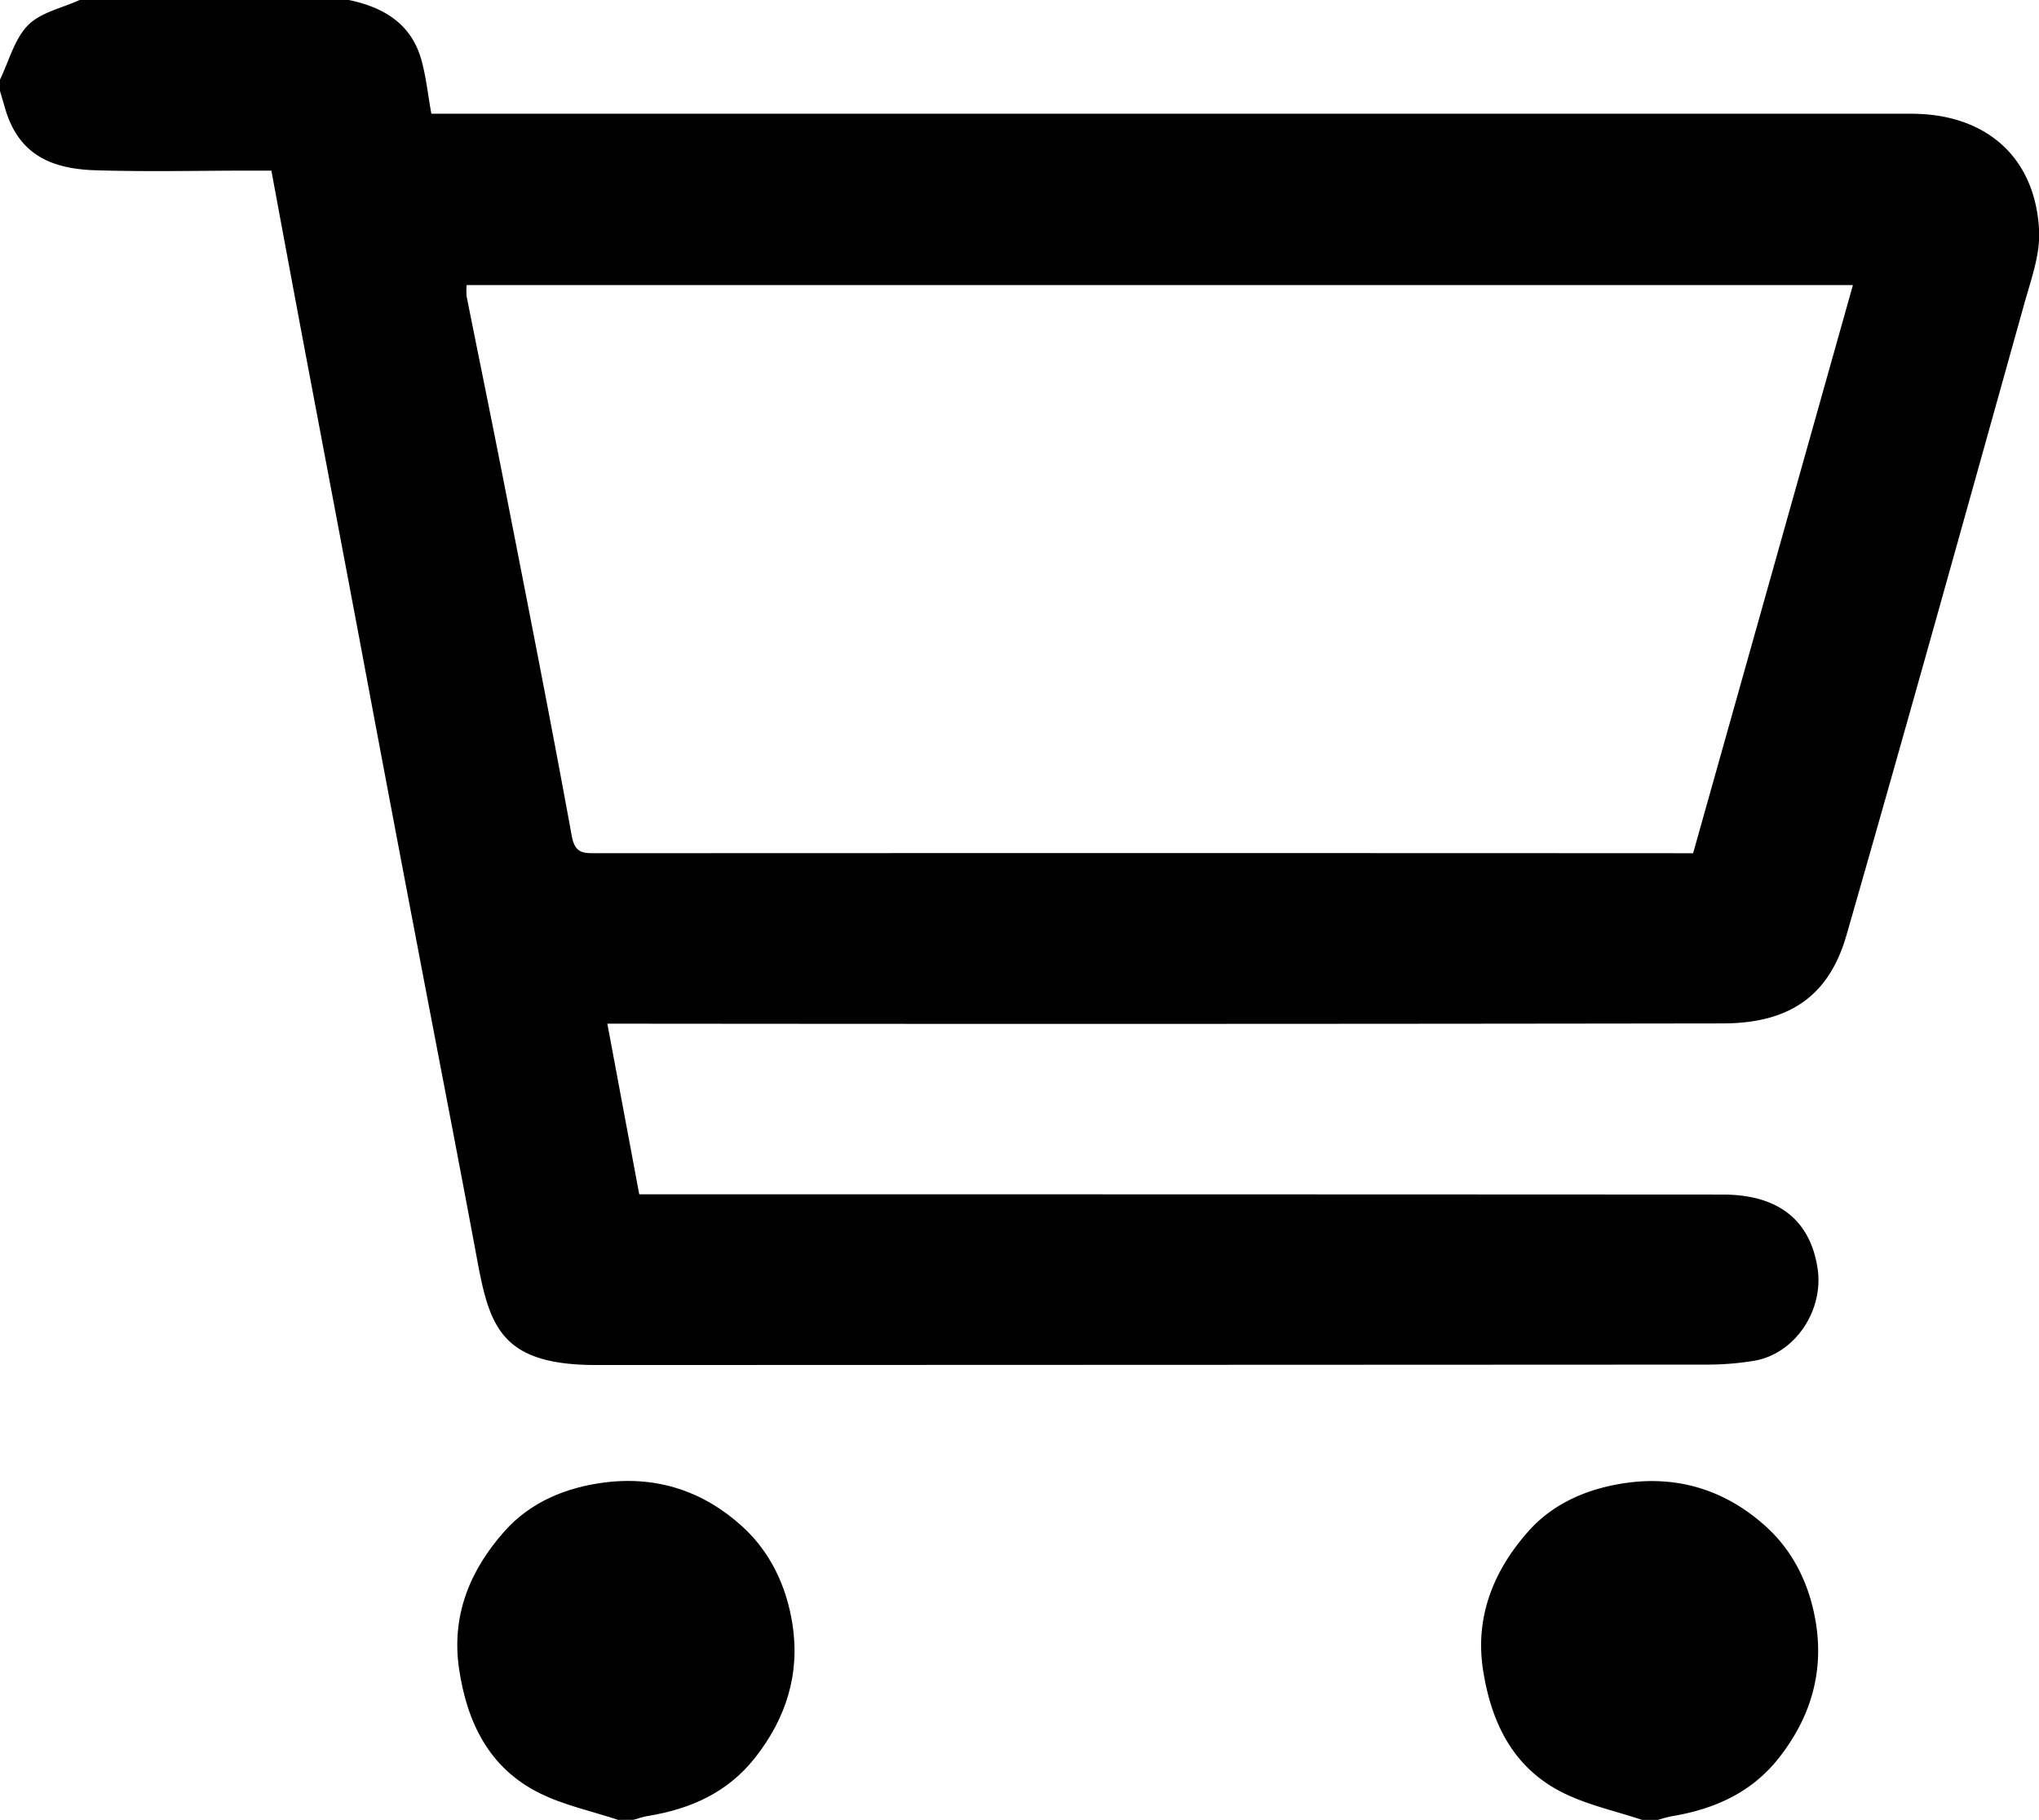 <svg xmlns="http://www.w3.org/2000/svg" viewBox="0 0 537.67 480"><g id="Capa_2" data-name="Capa 2"><g id="Capa_1-2" data-name="Capa 1"><path d="M92,0c9.08,1.91,16.38,6.17,19.08,15.67,1.25,4.41,1.71,9,2.67,14.33H504c19.62,0,32.71,11.37,33.69,30.74.34,6.5-2.22,13.26-4,19.74-15.48,55.41-30.9,110.85-46.78,166.15-4.56,15.87-14.81,23.28-32.64,23.3q-144,.21-287.95.07h-6.17c2.82,15.1,5.56,29.76,8.41,45h6.25q139.73,0,279.45.07c14.45,0,23,6.56,25,19.34,1.76,11-5.77,22.67-16.77,24.51a75.63,75.63,0,0,1-12.3,1q-146.47.07-292.94.11c-24.48,0-28-9.54-31.23-26.72-5.09-27.44-10.44-54.83-15.65-82.25Q102.61,210.42,95,169.72q-7.29-38.67-14.61-77.33c-2.92-15.52-5.79-31-8.83-47.39H66.45c-13.83,0-27.67.34-41.49-.1C12.5,44.5,4.85,40,1.48,29.05,1,27.38.49,25.68,0,24V21C2.36,16.13,3.78,10.34,7.37,6.67,10.71,3.26,16.36,2.13,21,0Zm31.05,75.19a18,18,0,0,0,0,3c3.25,16.3,6.6,32.58,9.79,48.88,6.08,31.09,12.23,62.15,17.91,93.31.83,4.55,2.78,4.66,6.24,4.66q142.23-.07,284.47,0h5L488.6,75.19Z"/><path d="M433,480c-6.92-2.31-14.2-3.88-20.68-7.07C398.9,466.34,393.12,454.19,391,440,389,426.11,394,414.11,402.92,404c6.71-7.62,16-11.5,26-12.89,14-1.94,26.42,2.16,36.75,11.52,7.5,6.79,11.71,15.88,13.23,25.83,2,13.12-1.68,24.91-9.91,35.31-7.26,9.17-17.12,13.46-28.34,15.3a36.44,36.44,0,0,0-3.65,1Z"/><path d="M163,480c-6.94-2.3-14.26-3.84-20.74-7.06-13.37-6.65-19.18-18.77-21.24-33-2-14,3-25.93,12-36.05,6.83-7.71,16.24-11.6,26.46-12.89,13.79-1.74,26,2.32,36.19,11.55,7.5,6.8,11.72,15.84,13.28,25.76,2.07,13.13-1.65,24.91-9.87,35.33-7.25,9.2-17.09,13.53-28.32,15.34-1.26.21-2.48.65-3.71,1Z"/></g></g></svg>